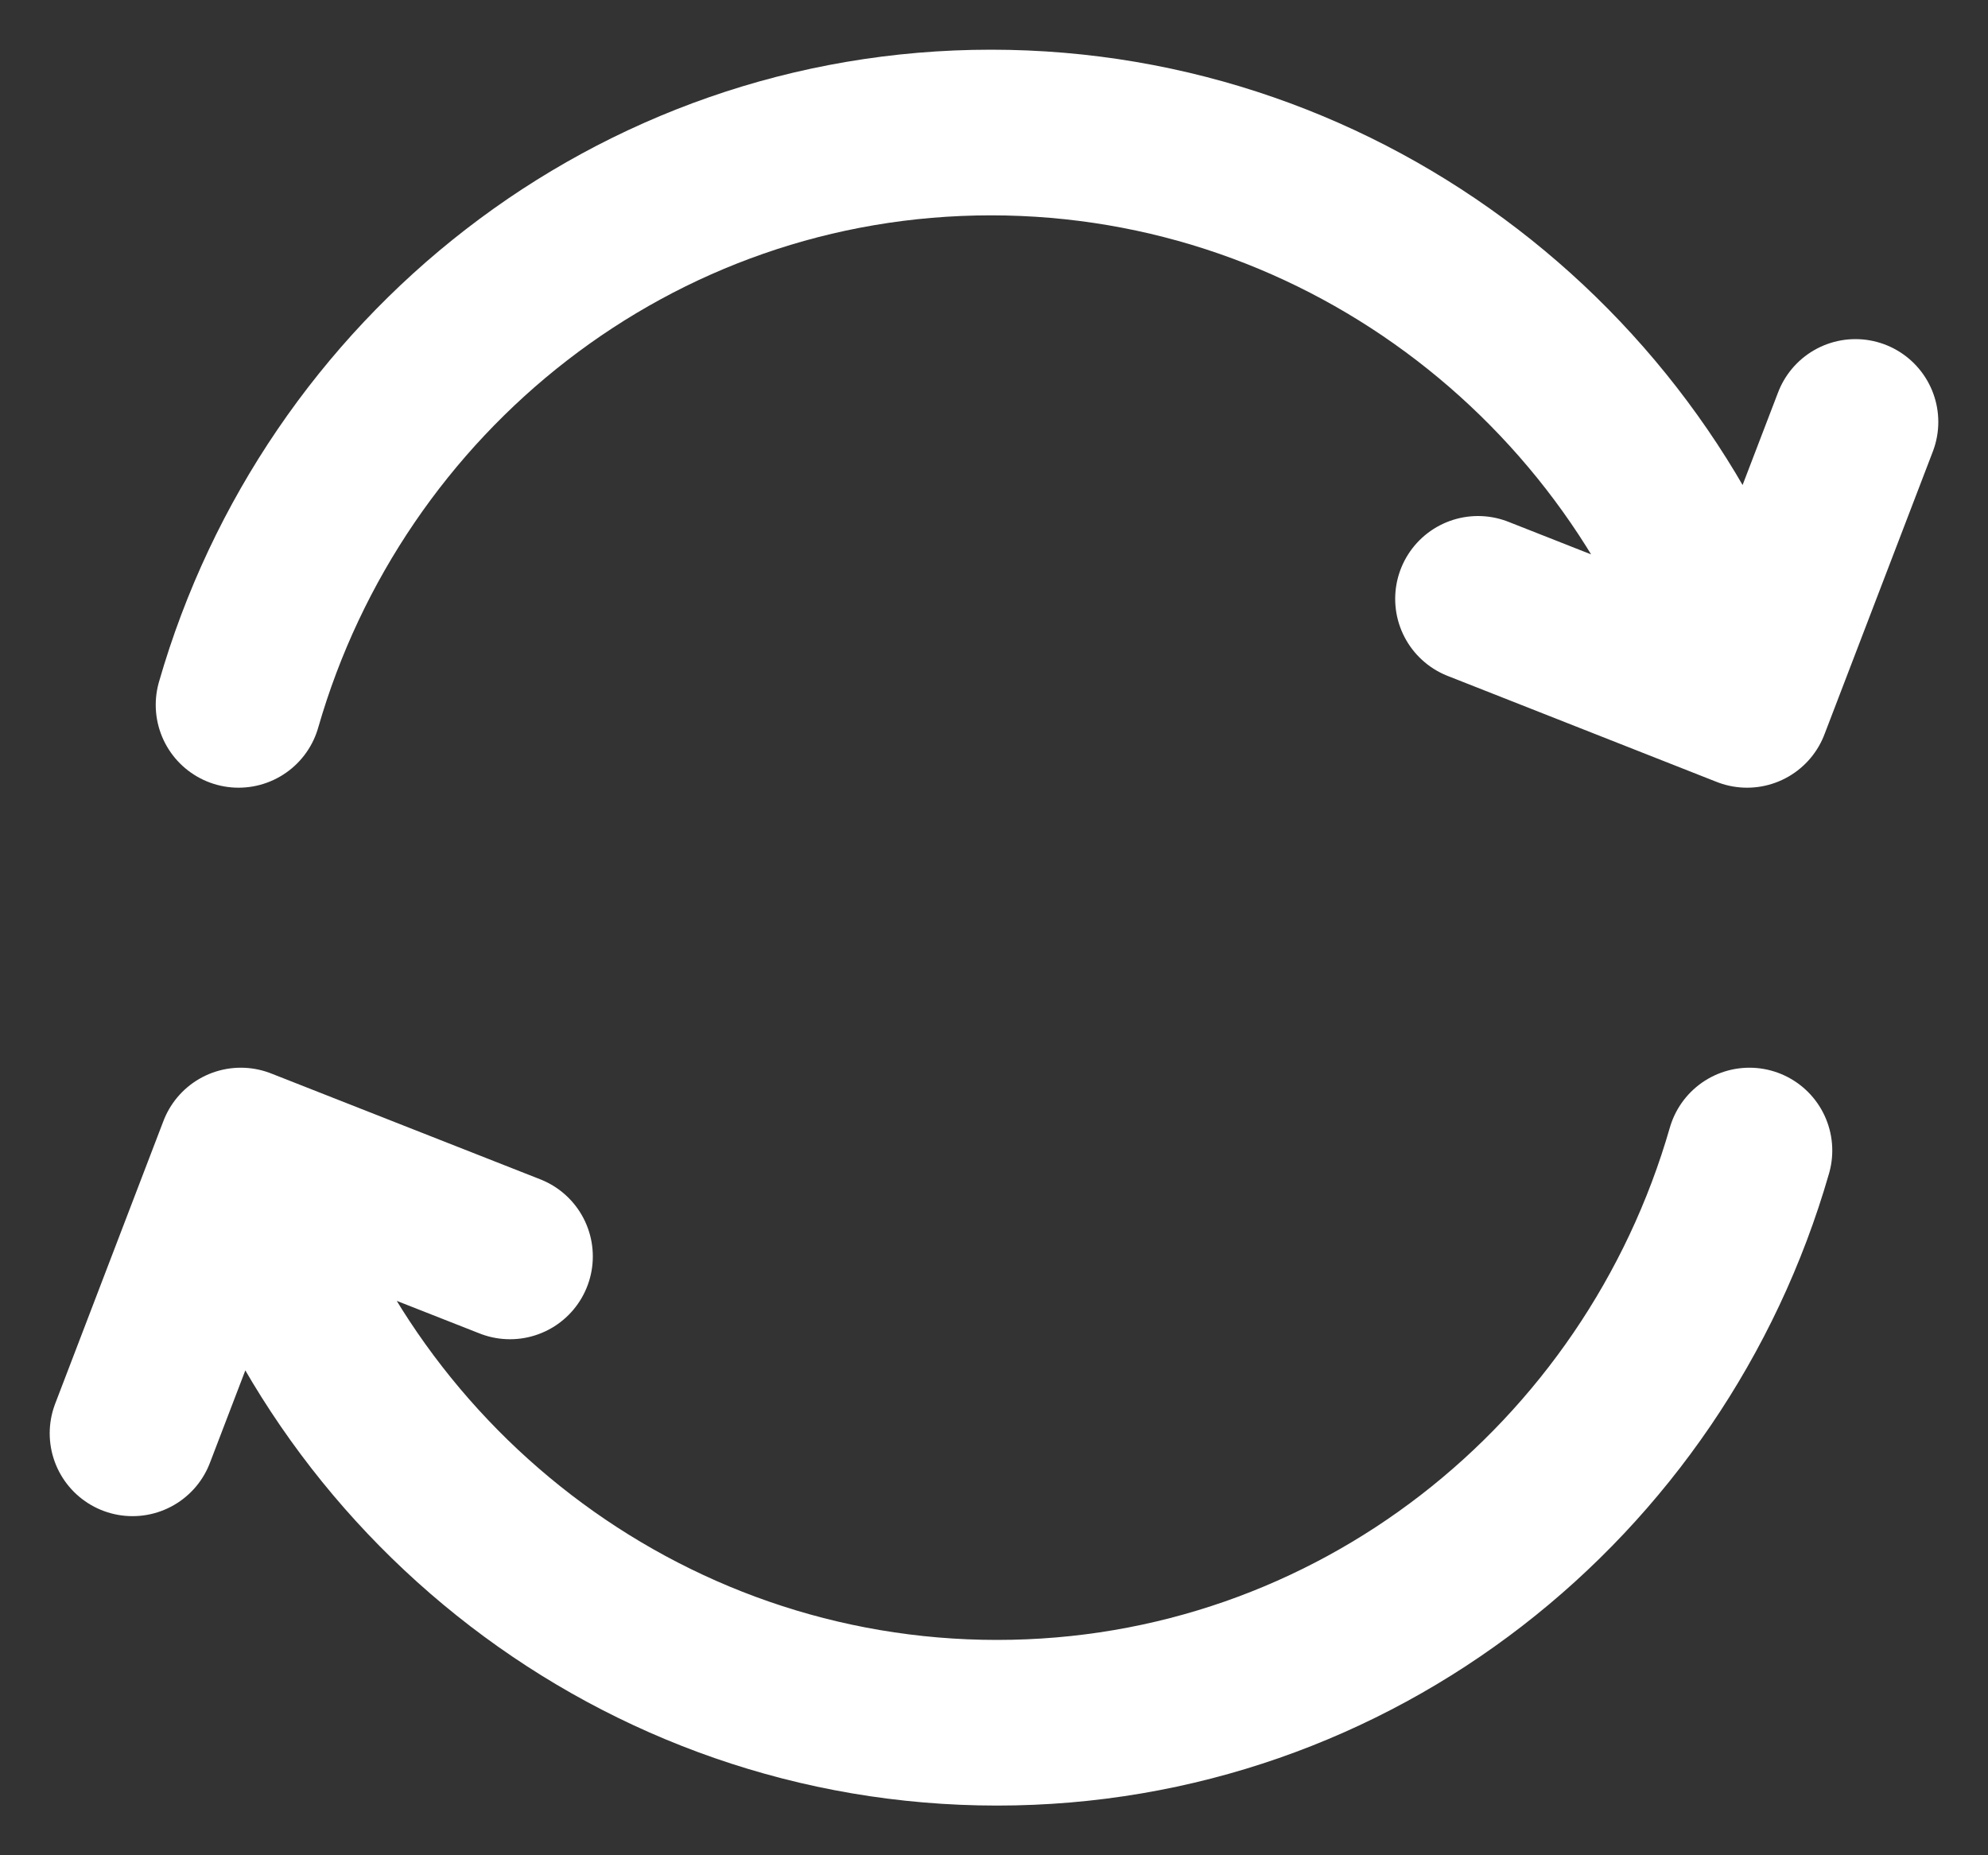 <svg xmlns="http://www.w3.org/2000/svg" width="15" height="14" viewBox="0 0 15 14">
  <rect x="0" y="0" width="15" height="14" fill="#333333" stroke="none"/>
  <g fill="none" fill-rule="evenodd" transform="translate(-5 -5)">
    <rect width="24" height="24"/>
    <path stroke="#FFF" stroke-linecap="round" stroke-linejoin="round" stroke-width="1.25" d="M8.848,14.481 L6.817,13.682 L6,15.816 M6.817,13.682 C7.535,16.176 9.831,18 12.523,18 C15.215,18 17.483,16.176 18.2,13.682 M16.152,9.519 L18.182,10.319 L19,8.184 M6.8,10.319 C7.517,7.825 9.785,6 12.477,6 C15.169,6 17.465,7.825 18.182,10.319"/>
  </g>
</svg>
